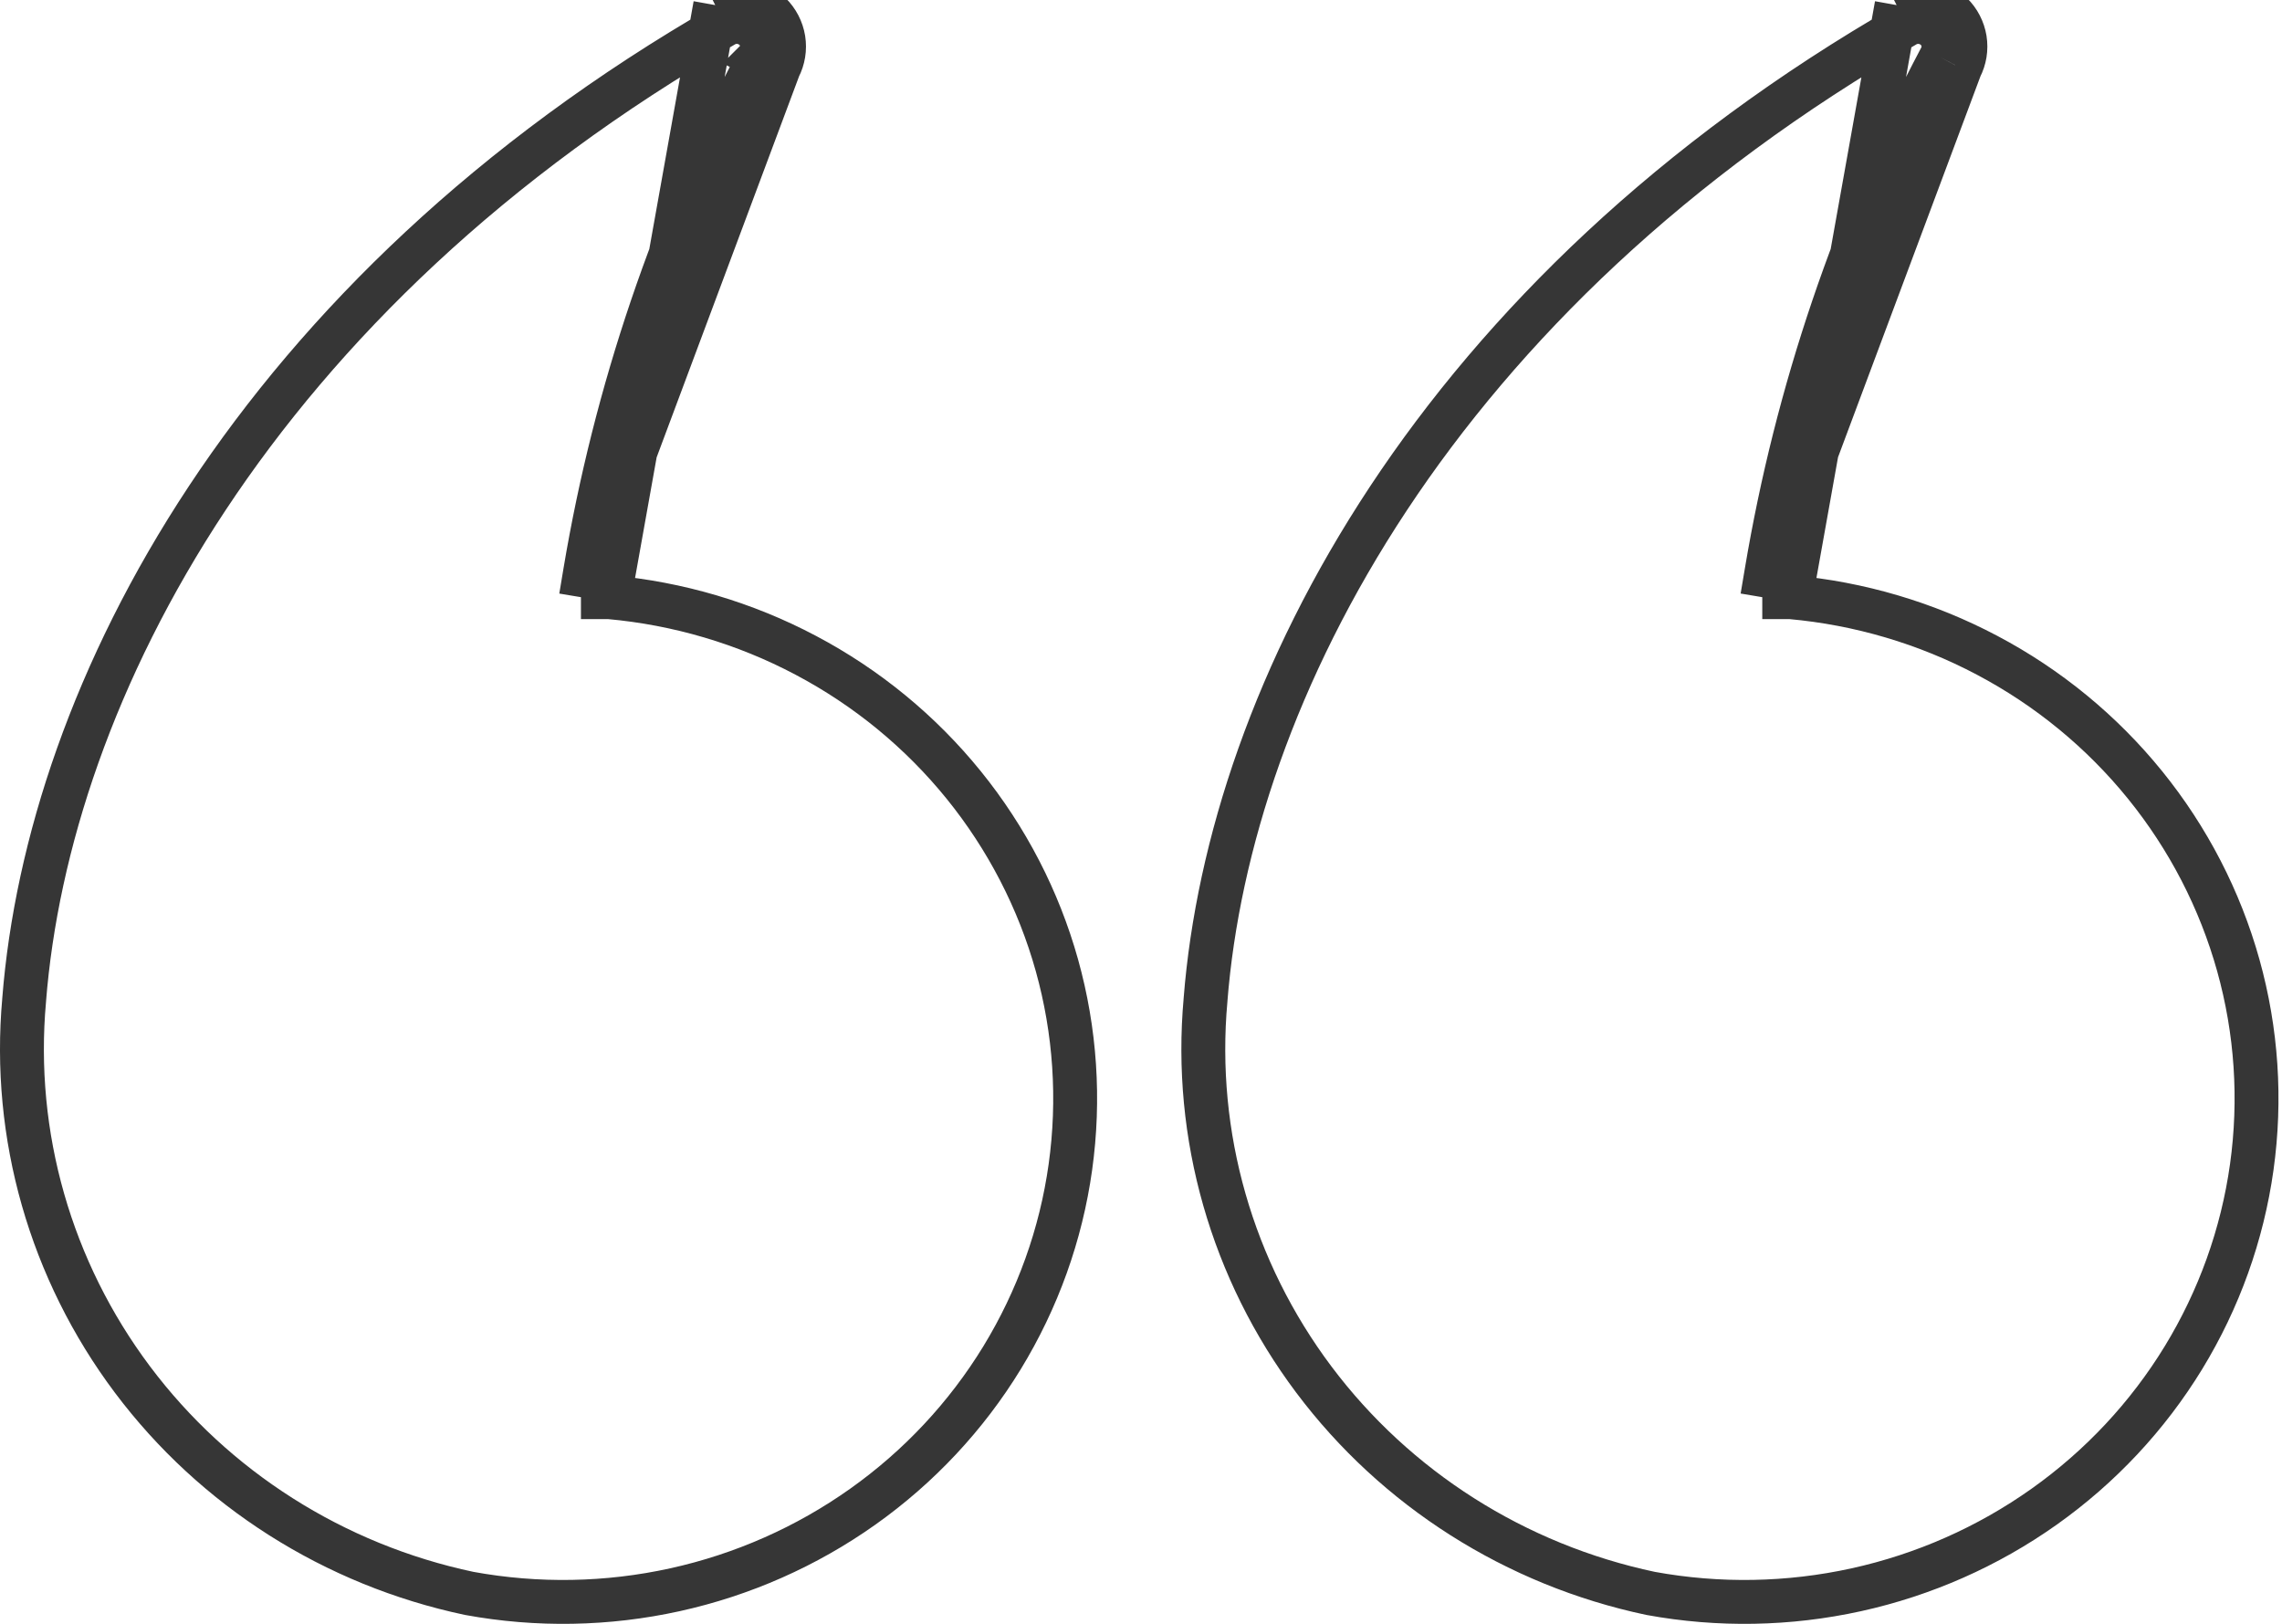 <svg width="52" height="37" viewBox="0 0 52 37" fill="none" xmlns="http://www.w3.org/2000/svg">
<path d="M40.157 13.607L40.255 13.025C40.942 8.938 42.282 4.985 44.225 1.311M40.157 13.607L44.668 1.542M40.157 13.607H40.748H40.805M40.157 13.607H40.805M44.225 1.311C44.225 1.31 44.225 1.309 44.226 1.309L44.668 1.542M44.225 1.311C44.225 1.311 44.224 1.311 44.224 1.312L44.668 1.542M44.225 1.311C44.279 1.206 44.297 1.089 44.279 0.974C44.261 0.859 44.205 0.751 44.12 0.667C44.034 0.583 43.922 0.526 43.799 0.507C43.681 0.489 43.56 0.507 43.453 0.558M44.668 1.542C44.772 1.343 44.808 1.116 44.773 0.895C44.737 0.674 44.631 0.469 44.47 0.311C44.309 0.152 44.101 0.048 43.876 0.013C43.651 -0.022 43.421 0.014 43.218 0.116M43.453 0.558C43.457 0.555 43.462 0.552 43.467 0.55L43.218 0.116M43.453 0.558C32.716 6.728 28.024 15.758 27.47 22.784L27.47 22.79L27.47 22.79C27.193 25.87 28.071 28.944 29.939 31.434C31.806 33.922 34.534 35.655 37.612 36.306C39.164 36.59 40.758 36.562 42.299 36.223C43.841 35.884 45.297 35.24 46.579 34.331C47.86 33.423 48.94 32.268 49.753 30.938C50.566 29.607 51.096 28.129 51.311 26.592C51.526 25.055 51.422 23.491 51.004 21.994C50.586 20.498 49.863 19.1 48.88 17.886C47.896 16.671 46.671 15.665 45.279 14.93C43.894 14.197 42.372 13.747 40.805 13.607M43.453 0.558C43.449 0.559 43.446 0.561 43.442 0.563L43.218 0.116M43.218 0.116L40.805 13.607" stroke="#363636"/>
<path d="M13.238 13.607L13.335 13.025C14.022 8.938 15.362 4.985 17.305 1.311M13.238 13.607L17.748 1.542M13.238 13.607H13.829H13.885M13.238 13.607H13.885M17.305 1.311C17.305 1.31 17.306 1.309 17.306 1.309L17.748 1.542M17.305 1.311C17.305 1.311 17.305 1.311 17.304 1.312L17.748 1.542M17.305 1.311C17.359 1.206 17.378 1.089 17.359 0.974C17.341 0.859 17.285 0.751 17.2 0.667C17.114 0.583 17.002 0.526 16.88 0.507C16.761 0.489 16.64 0.507 16.533 0.558M17.748 1.542C17.852 1.343 17.888 1.116 17.853 0.895C17.817 0.674 17.711 0.469 17.55 0.311C17.389 0.152 17.181 0.048 16.956 0.013C16.731 -0.022 16.501 0.014 16.298 0.116M16.533 0.558C16.538 0.555 16.542 0.552 16.547 0.55L16.298 0.116M16.533 0.558C5.796 6.728 1.104 15.758 0.55 22.784L0.55 22.79L0.55 22.79C0.273 25.87 1.151 28.944 3.019 31.434C4.886 33.922 7.614 35.655 10.692 36.306C12.244 36.59 13.838 36.562 15.379 36.223C16.921 35.884 18.377 35.24 19.659 34.331C20.94 33.423 22.02 32.268 22.833 30.938C23.646 29.607 24.177 28.129 24.391 26.592C24.606 25.055 24.502 23.491 24.084 21.994C23.666 20.498 22.943 19.1 21.96 17.886C20.976 16.671 19.751 15.665 18.359 14.93C16.974 14.197 15.452 13.747 13.885 13.607M16.533 0.558C16.529 0.559 16.526 0.561 16.522 0.563L16.298 0.116M16.298 0.116L13.885 13.607" stroke="#363636"/>
</svg>
